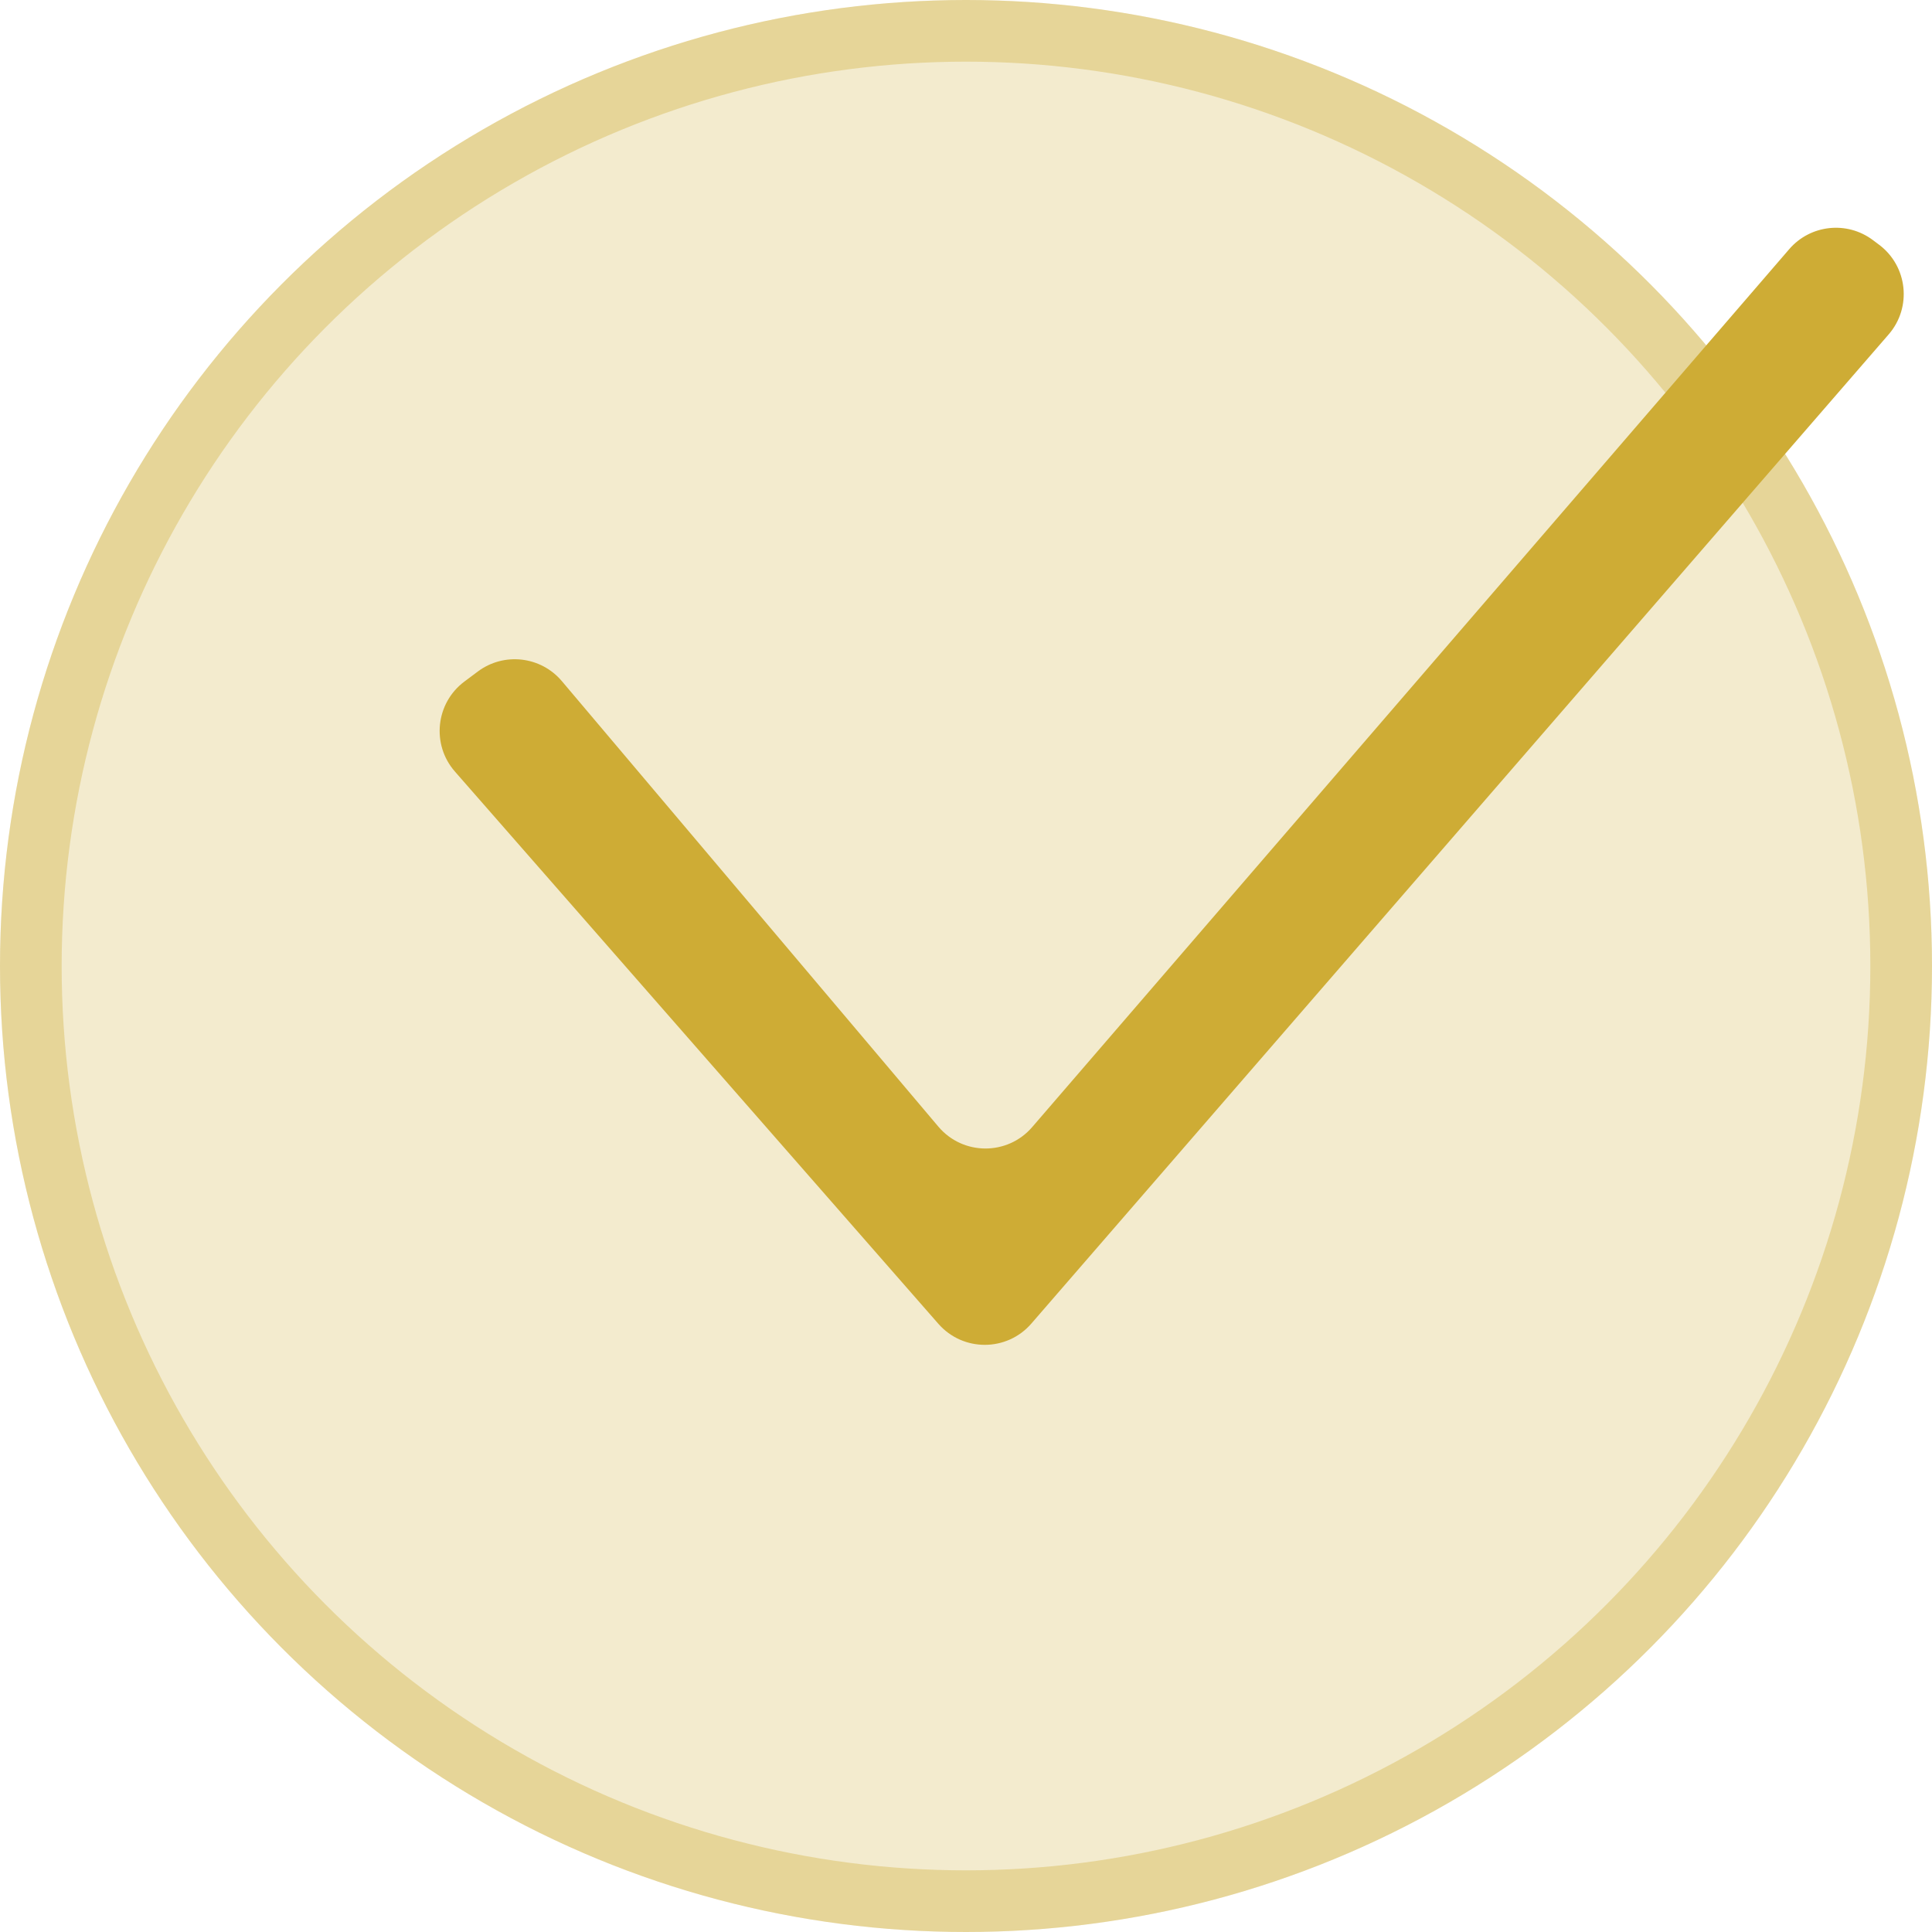 <svg width="94" height="94" viewBox="0 0 94 94" fill="none" xmlns="http://www.w3.org/2000/svg">
<circle cx="47" cy="47" r="47" fill="#CEAC35" fill-opacity="0.24"/>
<circle cx="47" cy="47" r="45.5" stroke="#CEAC35" stroke-opacity="0.35" stroke-width="3"/>
<path d="M45.656 64.409L22.134 37.54C20.983 36.226 21.194 34.209 22.593 33.162L23.247 32.673C24.518 31.722 26.311 31.926 27.336 33.139L45.656 54.816C46.847 56.225 49.015 56.236 50.219 54.839L87.053 12.123C88.083 10.928 89.863 10.735 91.125 11.682L91.425 11.907C92.817 12.951 93.031 14.957 91.891 16.271L50.18 64.397C48.988 65.773 46.855 65.778 45.656 64.409Z" fill="#CEAC35"/>
</svg>
